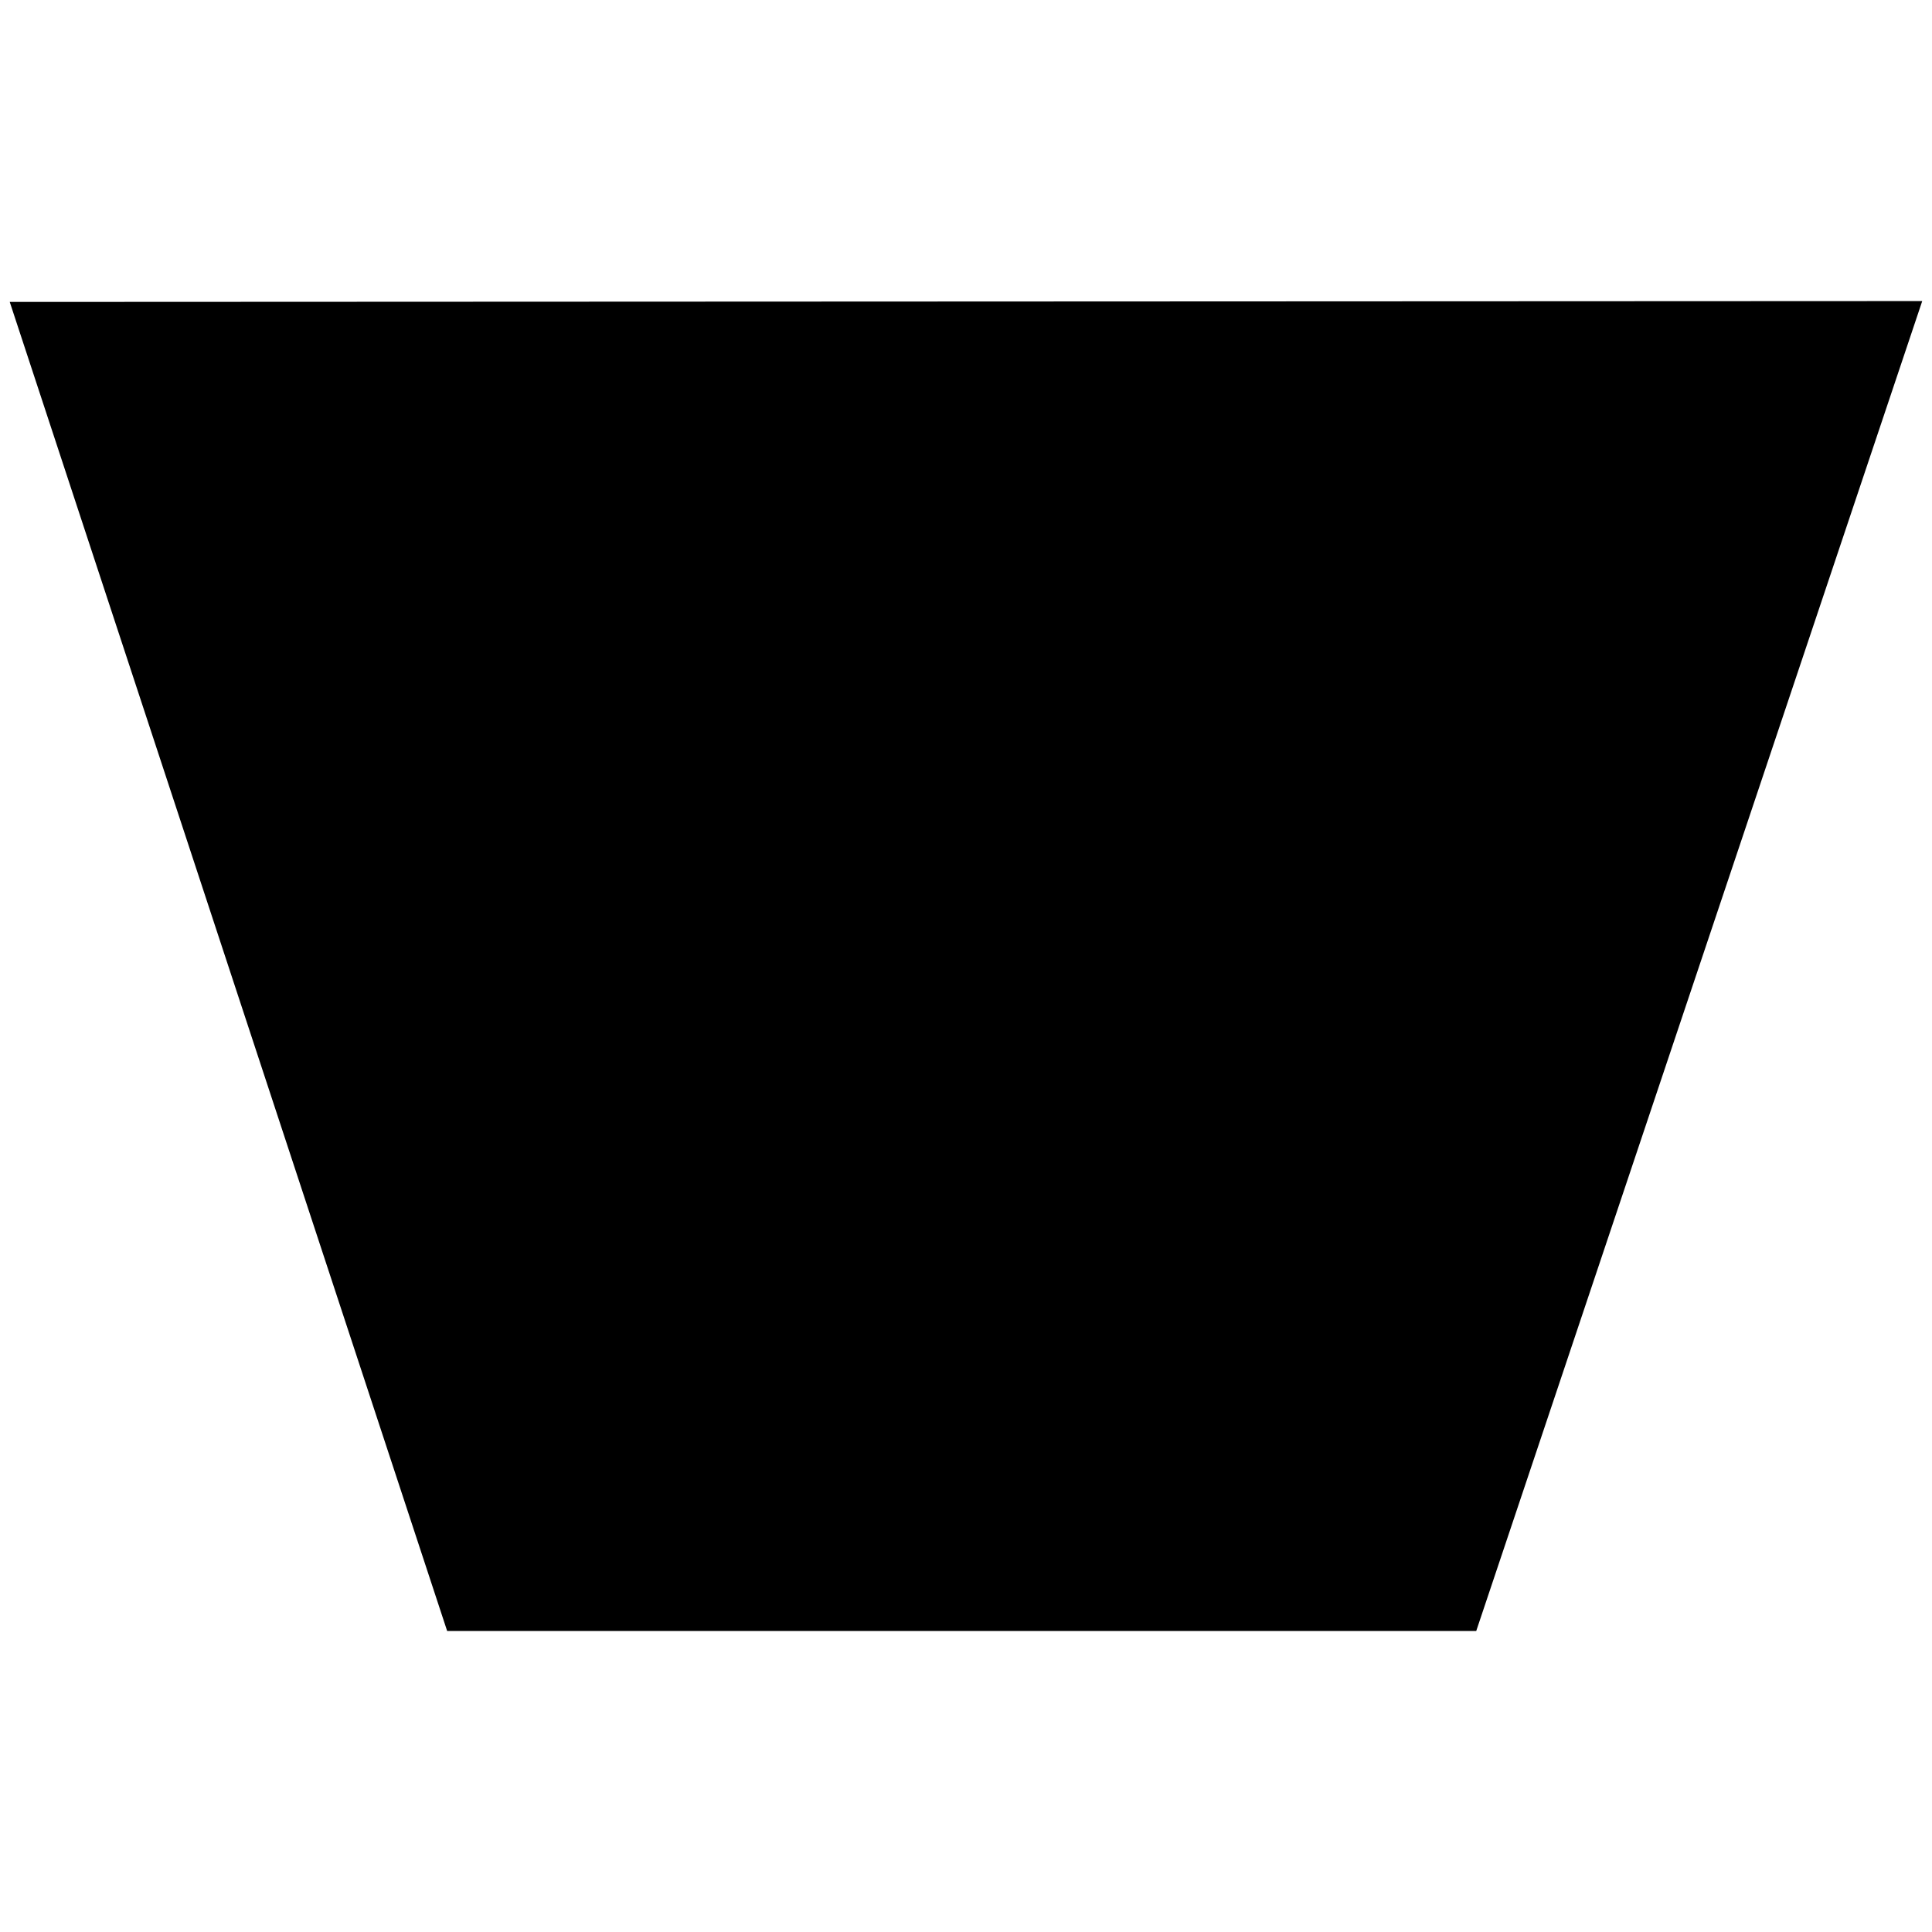 <?xml version="1.0" encoding="utf-8"?>
<!-- Generator: Adobe Illustrator 15.0.0, SVG Export Plug-In . SVG Version: 6.00 Build 0)  -->
<!DOCTYPE svg PUBLIC "-//W3C//DTD SVG 1.1//EN" "http://www.w3.org/Graphics/SVG/1.1/DTD/svg11.dtd">
<svg version="1.1" xmlns="http://www.w3.org/2000/svg" xmlns:xlink="http://www.w3.org/1999/xlink" x="0px" y="0px" width="50px"
	 height="50px" viewBox="0 0 50 50" enable-background="new 0 0 50 50" xml:space="preserve">
<g id="Capa_2" display="none">
	<rect display="inline" fill-rule="evenodd" clip-rule="evenodd" fill="#EF781F" width="50" height="50"/>
</g>
<g id="Capa_1">
	<path fill-rule="evenodd" clip-rule="evenodd" d="M49.747,7.792L38.205,42.209H11.572L0.252,7.814L49.747,7.792z"/>
</g>
</svg>
